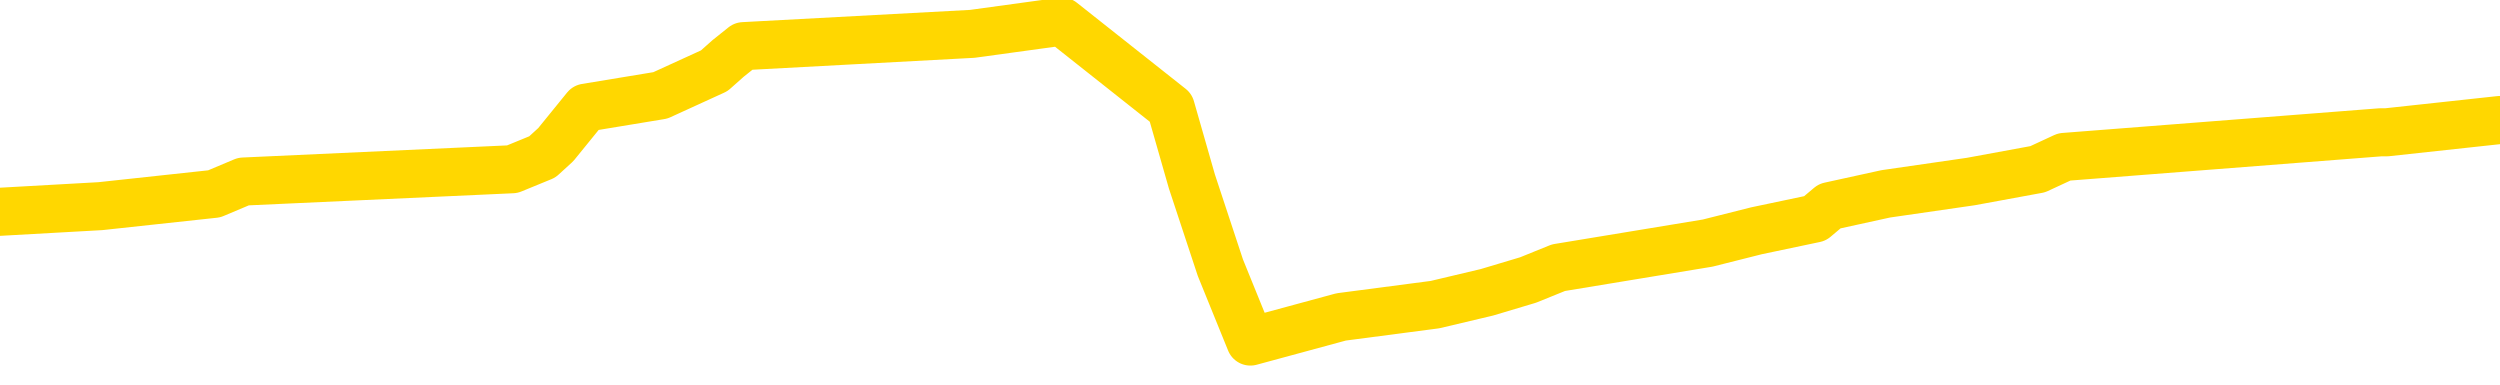 <svg xmlns="http://www.w3.org/2000/svg" version="1.1" viewBox="0 0 6500 1000">
	<path fill="none" stroke="gold" stroke-width="125" stroke-linecap="round" stroke-linejoin="round" d="M0 50536  L-428886 50536 L-428702 50504 L-428211 50440 L-427918 50408 L-427606 50344 L-427372 50312 L-427319 50248 L-427259 50184 L-427106 50152 L-427066 50088 L-426933 50056 L-426641 50024 L-426100 50024 L-425490 49992 L-425442 49992 L-424802 49960 L-424768 49960 L-424243 49960 L-424110 49928 L-423720 49864 L-423392 49800 L-423275 49736 L-423063 49672 L-422346 49672 L-421777 49640 L-421669 49640 L-421495 49608 L-421273 49544 L-420872 49512 L-420846 49448 L-419918 49384 L-419831 49320 L-419748 49256 L-419678 49192 L-419381 49160 L-419229 49096 L-417339 49128 L-417238 49128 L-416976 49128 L-416682 49160 L-416541 49096 L-416292 49096 L-416256 49064 L-416098 49032 L-415634 48968 L-415381 48936 L-415169 48872 L-414918 48840 L-414569 48808 L-413642 48744 L-413548 48680 L-413137 48648 L-411966 48584 L-410777 48552 L-410685 48488 L-410658 48424 L-410392 48360 L-410093 48296 L-409964 48232 L-409926 48168 L-409112 48168 L-408728 48200 L-407667 48232 L-407606 48232 L-407341 48872 L-406870 49480 L-406677 50088 L-406414 50696 L-406077 50664 L-405941 50632 L-405486 50600 L-404742 50568 L-404725 50536 L-404560 50472 L-404491 50472 L-403975 50440 L-402947 50440 L-402750 50408 L-402262 50376 L-401900 50344 L-401491 50344 L-401106 50376 L-399402 50376 L-399304 50376 L-399232 50376 L-399171 50376 L-398987 50344 L-398650 50344 L-398010 50312 L-397933 50280 L-397871 50280 L-397685 50248 L-397605 50248 L-397428 50216 L-397409 50184 L-397179 50184 L-396791 50152 L-395902 50152 L-395863 50120 L-395775 50088 L-395747 50024 L-394739 49992 L-394590 49928 L-394565 49896 L-394433 49864 L-394393 49832 L-393134 49800 L-393077 49800 L-392537 49768 L-392484 49768 L-392438 49768 L-392043 49736 L-391903 49704 L-391703 49672 L-391557 49672 L-391392 49672 L-391115 49704 L-390756 49704 L-390204 49672 L-389559 49640 L-389300 49576 L-389147 49544 L-388746 49512 L-388705 49480 L-388585 49448 L-388523 49480 L-388509 49480 L-388415 49480 L-388122 49448 L-387971 49320 L-387640 49256 L-387563 49192 L-387487 49160 L-387260 49064 L-387194 49000 L-386966 48936 L-386914 48872 L-386749 48840 L-385743 48808 L-385560 48776 L-385009 48744 L-384616 48680 L-384218 48648 L-383368 48584 L-383290 48552 L-382711 48520 L-382270 48520 L-382029 48488 L-381871 48488 L-381471 48424 L-381450 48424 L-381005 48392 L-380600 48360 L-380464 48296 L-380289 48232 L-380152 48168 L-379902 48104 L-378902 48072 L-378820 48040 L-378684 48008 L-378646 47976 L-377756 47944 L-377540 47912 L-377097 47880 L-376980 47849 L-376923 47817 L-376247 47817 L-376146 47785 L-376117 47785 L-374776 47753 L-374370 47721 L-374330 47689 L-373402 47657 L-373304 47625 L-373171 47593 L-372767 47561 L-372741 47529 L-372648 47497 L-372431 47465 L-372020 47401 L-370866 47337 L-370575 47273 L-370546 47209 L-369938 47177 L-369688 47113 L-369668 47081 L-368739 47049 L-368688 46985 L-368565 46953 L-368548 46889 L-368392 46857 L-368217 46793 L-368080 46761 L-368023 46729 L-367916 46697 L-367830 46665 L-367597 46633 L-367522 46601 L-367214 46569 L-367096 46537 L-366926 46505 L-366835 46473 L-366732 46473 L-366709 46441 L-366632 46441 L-366534 46377 L-366167 46345 L-366062 46313 L-365559 46281 L-365107 46249 L-365069 46217 L-365045 46185 L-365004 46153 L-364875 46121 L-364775 46089 L-364333 46057 L-364051 46025 L-363458 45993 L-363328 45961 L-363054 45897 L-362901 45865 L-362748 45833 L-362663 45769 L-362585 45737 L-362399 45705 L-362348 45705 L-362321 45673 L-362241 45641 L-362218 45609 L-361935 45545 L-361331 45481 L-360335 45449 L-360038 45417 L-359304 45385 L-359059 45353 L-358969 45321 L-358392 45289 L-357694 45257 L-356941 45225 L-356623 45193 L-356240 45129 L-356163 45097 L-355528 45065 L-355343 45033 L-355255 45033 L-355126 45033 L-354813 45001 L-354763 44969 L-354621 44937 L-354600 44905 L-353632 44873 L-353087 44841 L-352608 44841 L-352547 44841 L-352224 44841 L-352202 44809 L-352140 44809 L-351930 44777 L-351853 44746 L-351798 44714 L-351776 44682 L-351736 44650 L-351721 44618 L-350964 44586 L-350947 44554 L-350148 44522 L-349995 44490 L-349090 44458 L-348584 44426 L-348354 44362 L-348313 44362 L-348198 44330 L-348021 44298 L-347267 44330 L-347132 44298 L-346968 44266 L-346650 44234 L-346474 44170 L-345452 44106 L-345429 44042 L-345177 44010 L-344964 43946 L-344330 43914 L-344093 43850 L-344060 43786 L-343882 43722 L-343802 43658 L-343712 43626 L-343647 43562 L-343207 43498 L-343184 43466 L-342643 43434 L-342387 43402 L-341892 43370 L-341015 43338 L-340978 43306 L-340925 43274 L-340884 43242 L-340767 43210 L-340491 43178 L-340283 43114 L-340086 43050 L-340063 42986 L-340013 42922 L-339974 42890 L-339896 42858 L-339298 42794 L-339238 42762 L-339135 42730 L-338980 42698 L-338348 42666 L-337668 42634 L-337365 42570 L-337018 42538 L-336821 42506 L-336772 42442 L-336452 42410 L-335824 42378 L-335678 42346 L-335641 42314 L-335584 42282 L-335507 42218 L-335266 42218 L-335177 42186 L-335083 42154 L-334790 42122 L-334655 42090 L-334595 42058 L-334558 41994 L-334286 41994 L-333280 41962 L-333104 41930 L-333054 41930 L-332761 41898 L-332569 41834 L-332235 41802 L-331729 41770 L-331167 41706 L-331152 41642 L-331135 41611 L-331035 41547 L-330920 41483 L-330881 41419 L-330843 41387 L-330778 41387 L-330750 41355 L-330611 41387 L-330318 41387 L-330268 41387 L-330163 41387 L-329898 41355 L-329433 41323 L-329289 41323 L-329234 41259 L-329177 41227 L-328986 41195 L-328621 41163 L-328406 41163 L-328212 41163 L-328154 41163 L-328095 41099 L-327941 41067 L-327671 41035 L-327242 41195 L-327226 41195 L-327149 41163 L-327085 41131 L-326955 40907 L-326932 40875 L-326648 40843 L-326600 40811 L-326546 40779 L-326083 40747 L-326044 40747 L-326004 40715 L-325813 40683 L-325333 40651 L-324846 40619 L-324829 40587 L-324791 40555 L-324535 40523 L-324458 40459 L-324228 40427 L-324212 40363 L-323917 40299 L-323475 40267 L-323028 40235 L-322523 40203 L-322370 40171 L-322083 40139 L-322043 40075 L-321712 40043 L-321490 40011 L-320973 39947 L-320897 39915 L-320649 39851 L-320455 39787 L-320395 39755 L-319619 39723 L-319545 39723 L-319314 39691 L-319297 39691 L-319236 39659 L-319040 39627 L-318576 39627 L-318552 39595 L-318423 39595 L-317122 39595 L-317105 39595 L-317028 39563 L-316935 39563 L-316717 39563 L-316565 39531 L-316387 39563 L-316333 39595 L-316046 39627 L-316006 39627 L-315637 39627 L-315196 39627 L-315013 39627 L-314692 39595 L-314397 39595 L-313951 39531 L-313879 39499 L-313417 39435 L-312979 39403 L-312797 39371 L-311343 39307 L-311211 39275 L-310754 39211 L-310528 39179 L-310141 39115 L-309625 39051 L-308671 38987 L-307877 38923 L-307202 38891 L-306777 38827 L-306465 38795 L-306235 38699 L-305552 38603 L-305539 38507 L-305329 38380 L-305307 38348 L-305133 38284 L-304183 38252 L-303915 38188 L-303099 38156 L-302789 38092 L-302751 38060 L-302694 37996 L-302077 37964 L-301439 37900 L-299813 37868 L-299139 37836 L-298497 37836 L-298420 37836 L-298363 37836 L-298328 37836 L-298299 37804 L-298188 37740 L-298170 37708 L-298147 37676 L-297994 37644 L-297940 37580 L-297862 37548 L-297743 37516 L-297645 37484 L-297528 37452 L-297258 37388 L-296988 37356 L-296971 37292 L-296771 37260 L-296624 37196 L-296398 37164 L-296263 37132 L-295955 37100 L-295895 37068 L-295542 37004 L-295193 36972 L-295092 36940 L-295028 36876 L-294968 36844 L-294583 36780 L-294203 36748 L-294098 36716 L-293838 36684 L-293567 36620 L-293408 36588 L-293375 36556 L-293313 36524 L-293172 36492 L-292988 36460 L-292944 36428 L-292655 36428 L-292639 36396 L-292406 36396 L-292345 36364 L-292307 36364 L-291727 36332 L-291593 36300 L-291570 36172 L-291552 35948 L-291534 35692 L-291518 35436 L-291494 35181 L-291478 34989 L-291456 34765 L-291440 34541 L-291417 34413 L-291400 34285 L-291378 34189 L-291361 34125 L-291313 34029 L-291240 33933 L-291206 33773 L-291182 33645 L-291146 33517 L-291105 33389 L-291068 33325 L-291052 33197 L-291028 33101 L-290991 33037 L-290974 32941 L-290951 32877 L-290933 32813 L-290915 32749 L-290899 32685 L-290869 32589 L-290843 32493 L-290798 32461 L-290781 32397 L-290740 32365 L-290691 32301 L-290621 32238 L-290605 32174 L-290589 32110 L-290527 32078 L-290488 32046 L-290449 32014 L-290283 31982 L-290218 31950 L-290202 31918 L-290158 31854 L-290099 31822 L-289886 31790 L-289853 31758 L-289811 31726 L-289733 31694 L-289195 31662 L-289117 31630 L-289013 31566 L-288924 31534 L-288748 31502 L-288397 31470 L-288242 31438 L-287804 31406 L-287647 31374 L-287517 31342 L-286813 31278 L-286612 31246 L-285652 31182 L-285169 31150 L-285070 31150 L-284978 31118 L-284733 31086 L-284660 31054 L-284217 30990 L-284121 30958 L-284106 30926 L-284090 30894 L-284065 30862 L-283599 30830 L-283382 30798 L-283242 30766 L-282948 30734 L-282860 30702 L-282818 30670 L-282789 30638 L-282616 30606 L-282557 30574 L-282481 30542 L-282400 30510 L-282331 30510 L-282022 30478 L-281936 30446 L-281723 30414 L-281687 30382 L-281004 30350 L-280905 30318 L-280700 30286 L-280654 30254 L-280375 30222 L-280313 30190 L-280296 30126 L-280218 30094 L-279910 30030 L-279886 29998 L-279832 29934 L-279809 29902 L-279686 29870 L-279551 29806 L-279306 29774 L-279181 29774 L-278534 29742 L-278518 29742 L-278493 29742 L-278313 29678 L-278237 29646 L-278145 29614 L-277717 29582 L-277301 29550 L-276908 29486 L-276830 29454 L-276811 29422 L-276447 29390 L-276211 29358 L-275983 29326 L-275670 29294 L-275592 29262 L-275511 29198 L-275333 29134 L-275317 29103 L-275052 29039 L-274972 29007 L-274742 28975 L-274516 28943 L-274200 28943 L-274025 28911 L-273664 28911 L-273272 28879 L-273203 28815 L-273139 28783 L-272999 28719 L-272947 28687 L-272845 28623 L-272343 28591 L-272146 28559 L-271899 28527 L-271714 28495 L-271414 28463 L-271338 28431 L-271172 28367 L-270288 28335 L-270259 28271 L-270136 28207 L-269557 28175 L-269480 28143 L-268766 28143 L-268454 28143 L-268241 28143 L-268224 28143 L-267838 28143 L-267313 28079 L-266867 28047 L-266537 28015 L-266384 27983 L-266058 27983 L-265880 27951 L-265798 27951 L-265592 27887 L-265417 27855 L-264488 27823 L-263598 27791 L-263559 27759 L-263331 27759 L-262952 27727 L-262165 27695 L-261930 27663 L-261854 27631 L-261497 27599 L-260925 27535 L-260658 27503 L-260272 27471 L-260168 27471 L-259998 27471 L-259380 27471 L-259168 27471 L-258861 27471 L-258808 27439 L-258680 27407 L-258627 27375 L-258508 27343 L-258171 27279 L-257212 27247 L-257081 27183 L-256879 27151 L-256248 27119 L-255936 27087 L-255523 27055 L-255495 27023 L-255350 26991 L-254930 26959 L-253597 26959 L-253550 26927 L-253422 26863 L-253405 26831 L-252827 26767 L-252621 26735 L-252592 26703 L-252551 26671 L-252493 26639 L-252456 26607 L-252378 26575 L-252235 26543 L-251780 26511 L-251662 26479 L-251377 26447 L-251004 26415 L-250908 26383 L-250581 26351 L-250227 26319 L-250057 26287 L-250009 26255 L-249900 26223 L-249811 26191 L-249783 26159 L-249707 26095 L-249404 26063 L-249370 26000 L-249298 25968 L-248930 25936 L-248595 25904 L-248514 25904 L-248294 25872 L-248123 25840 L-248095 25808 L-247598 25776 L-247049 25712 L-246168 25680 L-246070 25616 L-245993 25584 L-245718 25552 L-245471 25488 L-245397 25456 L-245335 25392 L-245217 25360 L-245174 25328 L-245064 25296 L-244987 25232 L-244287 25200 L-244041 25168 L-244002 25136 L-243845 25104 L-243246 25104 L-243019 25104 L-242927 25104 L-242452 25104 L-241854 25040 L-241335 25008 L-241314 24976 L-241168 24944 L-240848 24944 L-240306 24944 L-240074 24944 L-239904 24944 L-239418 24912 L-239190 24880 L-239105 24848 L-238759 24816 L-238433 24816 L-237910 24784 L-237582 24752 L-236982 24720 L-236784 24656 L-236732 24624 L-236692 24592 L-236411 24560 L-235726 24496 L-235416 24464 L-235391 24400 L-235200 24368 L-234977 24336 L-234891 24304 L-234227 24240 L-234203 24208 L-233981 24144 L-233651 24112 L-233299 24048 L-233095 24016 L-232862 23952 L-232604 23920 L-232415 23856 L-232367 23824 L-232140 23792 L-232106 23760 L-231949 23728 L-231735 23696 L-231562 23664 L-231470 23632 L-231193 23600 L-230949 23568 L-230634 23536 L-230208 23536 L-230171 23536 L-229687 23536 L-229454 23536 L-229242 23504 L-229016 23472 L-228466 23472 L-228219 23440 L-227385 23440 L-227329 23408 L-227307 23376 L-227149 23344 L-226688 23312 L-226647 23280 L-226307 23216 L-226174 23184 L-225951 23152 L-225379 23120 L-224907 23088 L-224712 23056 L-224520 23024 L-224330 22992 L-224228 22960 L-223860 22928 L-223814 22896 L-223732 22865 L-222439 22833 L-222391 22801 L-222122 22801 L-221977 22801 L-221426 22801 L-221309 22769 L-221228 22737 L-220868 22705 L-220645 22673 L-220364 22641 L-220034 22577 L-219526 22545 L-219414 22513 L-219335 22481 L-219171 22449 L-218876 22449 L-218408 22449 L-218211 22481 L-218161 22481 L-217511 22449 L-217389 22417 L-216935 22417 L-216899 22385 L-216431 22353 L-216320 22321 L-216304 22289 L-216088 22289 L-215907 22257 L-215375 22257 L-214346 22257 L-214146 22225 L-213688 22193 L-212740 22129 L-212641 22097 L-212287 22033 L-212226 22001 L-212212 21969 L-212176 21937 L-211807 21905 L-211687 21873 L-211445 21841 L-211281 21809 L-211094 21777 L-210973 21745 L-209903 21681 L-209044 21649 L-208832 21585 L-208735 21553 L-208561 21489 L-208227 21457 L-208156 21425 L-208098 21393 L-207923 21393 L-207534 21361 L-207298 21329 L-207187 21297 L-207070 21265 L-206089 21233 L-206064 21201 L-205470 21137 L-205437 21137 L-205288 21105 L-205004 21073 L-204092 21073 L-203146 21073 L-202993 21041 L-202891 21041 L-202759 21009 L-202616 20977 L-202590 20945 L-202475 20913 L-202257 20881 L-201576 20849 L-201446 20817 L-201143 20785 L-200903 20721 L-200570 20689 L-199932 20657 L-199589 20593 L-199527 20561 L-199372 20561 L-198450 20561 L-197980 20561 L-197936 20561 L-197923 20529 L-197882 20497 L-197860 20465 L-197833 20433 L-197689 20401 L-197267 20369 L-196931 20369 L-196740 20337 L-196312 20337 L-196124 20305 L-195735 20241 L-195201 20209 L-194828 20177 L-194807 20177 L-194557 20145 L-194438 20113 L-194362 20081 L-194227 20049 L-194187 20017 L-194107 19985 L-193713 19953 L-193217 19921 L-193105 19857 L-192932 19825 L-192624 19793 L-192176 19761 L-191853 19730 L-191711 19666 L-191284 19602 L-191131 19538 L-191075 19474 L-190262 19442 L-190242 19410 L-189870 19378 L-189813 19378 L-188684 19346 L-188616 19346 L-188058 19314 L-187863 19282 L-187727 19250 L-187493 19218 L-187146 19186 L-187112 19122 L-187077 19090 L-187008 19026 L-186659 18994 L-186487 18962 L-186002 18930 L-185986 18898 L-185661 18866 L-185503 18834 L-184363 18770 L-184338 18738 L-184146 18674 L-183953 18642 L-183702 18610 L-183685 18578 L-182665 18546 L-182367 18514 L-182292 18482 L-182156 18418 L-181980 18386 L-181403 18322 L-181188 18290 L-181124 18258 L-180993 18226 L-180956 18162 L-180433 18130 L-180295 30734 L-180281 30734 L-180258 30734 L-180238 30734 L-180010 18098 L-179235 18098 L-179193 18098 L-178825 18098 L-178747 18066 L-178695 18034 L-178022 18002 L-177279 17970 L-176855 17970 L-176407 17938 L-175345 17906 L-175034 17842 L-174623 17842 L-174551 17810 L-174027 17810 L-173933 17810 L-173915 17810 L-173470 17778 L-173285 17714 L-172504 17650 L-171832 17618 L-171420 17522 L-171188 17458 L-171047 17426 L-170966 17362 L-170946 17330 L-170870 17330 L-170741 17298 L-170424 17330 L-170200 17330 L-169875 17298 L-169813 17298 L-169443 17298 L-169410 17298 L-169201 17298 L-168534 17298 L-168456 17298 L-168298 17234 L-168188 17234 L-167861 17202 L-167706 17170 L-167365 17170 L-167308 17106 L-166970 17042 L-166766 17010 L-166713 16946 L-165337 16914 L-165207 16882 L-164774 16850 L-164453 16818 L-163626 16754 L-163502 16722 L-162772 16658 L-162616 16595 L-162575 16563 L-162521 16531 L-162498 16499 L-162384 16467 L-162088 16435 L-161798 16403 L-161743 16371 L-161623 16339 L-161593 16307 L-161493 16275 L-161049 16275 L-160897 16243 L-160062 16243 L-159520 16211 L-159185 16211 L-159170 16179 L-159094 16147 L-158978 16115 L-158783 16083 L-158519 16051 L-157684 16019 L-157588 15987 L-157067 15955 L-157025 15923 L-156926 15891 L-156097 15891 L-155962 15859 L-155624 15859 L-155069 15827 L-154690 15795 L-154527 15763 L-154217 15731 L-153404 15699 L-153098 15667 L-152830 15667 L-152508 15667 L-152187 15699 L-151912 15699 L-151083 15635 L-150988 15603 L-150896 15507 L-150791 15411 L-150404 15315 L-149924 15251 L-149908 15219 L-149789 15187 L-149421 15123 L-149326 15091 L-148492 15027 L-148415 14995 L-148116 14963 L-148025 14931 L-147618 14867 L-147508 14803 L-146808 14771 L-146335 14739 L-146275 14707 L-146056 14643 L-145783 14611 L-145670 14579 L-144642 14547 L-144256 14515 L-144236 14483 L-143903 14451 L-143658 14419 L-143225 14387 L-143115 14355 L-142997 14323 L-142546 14259 L-141955 14227 L-141619 14195 L-139726 14163 L-139612 14099 L-139400 14067 L-138082 14035 L-137976 6838 L-137910 -263 L-137873 -6821 L-137812 -6821 L-137312 312 L-136637 7349 L-136615 13843 L-136345 13779 L-135376 13779 L-134687 13747 L-134525 13715 L-133985 13683 L-133895 13651 L-132875 13619 L-131928 13555 L-131562 13587 L-131459 13619 L-130871 13619 L-130812 13619 L-130711 13587 L-130271 13523 L-130163 13492 L-129722 13460 L-128722 13364 L-128466 13268 L-128363 13172 L-128232 13108 L-127866 13044 L-127285 12980 L-127254 12948 L-126939 12916 L-124956 12884 L-124840 12852 L-124772 12852 L-124414 12820 L-122795 12788 L-122617 12788 L-122473 12788 L-121651 12820 L-121598 12852 L-121543 12852 L-121109 12852 L-120129 12884 L-120055 12884 L-118970 12852 L-118757 12852 L-118041 12788 L-117653 12756 L-117434 12692 L-117114 12628 L-116620 12564 L-116493 12532 L-116264 12468 L-116032 12404 L-115972 12372 L-115683 12340 L-115411 12276 L-114381 12244 L-112716 12212 L-112297 12180 L-112159 12148 L-112003 12148 L-111698 12116 L-111470 12052 L-111311 12020 L-111152 11956 L-110983 11892 L-110935 11860 L-110882 11828 L-110860 11828 L-110474 11796 L-110225 11796 L-109954 11796 L-109793 11796 L-109704 11796 L-108045 11796 L-107880 11828 L-107500 11796 L-107040 11796 L-106430 11732 L-105337 11700 L-104906 11668 L-104875 11636 L-104812 11604 L-104795 11572 L-103091 11540 L-103049 11508 L-102583 11476 L-102396 11444 L-102364 11380 L-101768 11348 L-101719 11316 L-101396 11284 L-101345 11252 L-101135 11220 L-101117 11188 L-100851 11124 L-100798 11092 L-100329 11060 L-99818 10996 L-99740 10996 L-99446 10964 L-99429 10932 L-99391 10900 L-99320 10868 L-99162 10836 L-98216 10836 L-98160 10836 L-97639 10836 L-97446 10804 L-97346 10804 L-97120 10772 L-96610 10772 L-96222 11636 L-96152 11636 L-95804 11604 L-95447 11572 L-94318 10644 L-94267 10580 L-94040 10548 L-94007 10516 L-93882 10452 L-93783 10452 L-93518 10452 L-92778 10484 L-92199 10484 L-91906 10484 L-91200 10484 L-91021 10452 L-90998 10452 L-90362 10420 L-90051 10388 L-89654 10388 L-89625 10357 L-89604 10325 L-89450 10293 L-88765 10293 L-88748 10293 L-88409 10293 L-88136 10261 L-88099 10229 L-88043 10165 L-88021 10133 L-87949 10101 L-87617 10069 L-87511 10037 L-87482 9973 L-87284 9941 L-87131 9909 L-86263 9877 L-85700 9813 L-85684 9813 L-85583 9781 L-85481 9813 L-85334 9813 L-85256 9813 L-85218 9781 L-85163 9749 L-85090 9717 L-84945 9685 L-84463 9685 L-84058 9653 L-83192 9685 L-83172 9685 L-82914 9685 L-82838 9685 L-82809 9653 L-82798 9589 L-82781 9557 L-82488 9525 L-82449 9493 L-82377 9461 L-82303 9429 L-82098 9397 L-81938 9301 L-81637 9205 L-81560 9077 L-81542 8981 L-81326 8917 L-81095 8917 L-80985 8949 L-80615 8981 L-80457 8981 L-80225 8981 L-80057 8981 L-79912 8949 L-79780 8917 L-78504 8853 L-78101 8789 L-78040 8757 L-77923 8693 L-77498 8661 L-77482 8597 L-77420 8565 L-77147 8501 L-77035 8469 L-76752 8405 L-76475 8373 L-76050 8309 L-76028 8277 L-75950 8245 L-75824 8213 L-75237 8181 L-74846 8149 L-74511 8117 L-73921 8085 L-73819 8085 L-73649 8053 L-73513 8053 L-72685 8021 L-71500 7989 L-71463 7957 L-71408 7957 L-71187 7925 L-70982 7925 L-70828 7925 L-70571 7893 L-70495 7861 L-69952 7829 L-69915 7797 L-69667 7765 L-69279 7733 L-68454 7701 L-68095 7669 L-67785 7669 L-67527 7637 L-67303 7605 L-66897 7573 L-66781 7541 L-66597 7509 L-66544 7509 L-66356 7477 L-66185 7445 L-66156 7413 L-65876 7381 L-65565 7349 L-65427 7317 L-65117 7285 L-64923 7285 L-64908 7253 L-64189 7253 L-64055 7190 L-63757 7158 L-63667 7126 L-63066 7126 L-63028 7094 L-62950 7062 L-62329 7030 L-62178 6966 L-62137 6934 L-61826 6902 L-61635 6870 L-61442 6806 L-61386 6742 L-61077 6710 L-61025 6678 L-60971 6710 L-60945 6710 L-60820 6710 L-60009 6678 L-59933 6646 L-59392 6614 L-59123 6582 L-58464 6550 L-57556 6518 L-57315 6486 L-56783 6454 L-56566 6422 L-55458 6454 L-55408 6454 L-54632 6454 L-54085 6422 L-53973 6390 L-53821 6326 L-53765 6294 L-53600 6262 L-53223 6230 L-52775 6198 L-52721 6166 L-52566 6134 L-51886 6102 L-51666 6070 L-51148 6038 L-50299 5974 L-50283 5942 L-48492 5910 L-47938 5878 L-47821 5846 L-46815 5814 L-46778 5782 L-46546 5782 L-46453 5782 L-46413 5782 L-46081 5750 L-45729 5718 L-45464 5654 L-45177 5622 L-44866 5558 L-44612 5494 L-44519 5462 L-44029 5430 L-43821 5398 L-43256 5366 L-43141 5398 L-42790 5366 L-42739 5366 L-42698 5366 L-42095 5302 L-41361 5238 L-40780 5174 L-40544 5110 L-40004 5014 L-39852 4950 L-39350 4918 L-39141 4854 L-39117 4854 L-39058 4822 L-38096 4822 L-37918 4790 L-37476 4758 L-37452 4694 L-37297 4662 L-37215 4662 L-37065 4694 L-36418 4694 L-36369 4662 L-35249 4630 L-34264 4598 L-34203 4566 L-33482 4534 L-32617 4502 L-32239 4470 L-32020 4470 L-31260 4438 L-31208 4406 L-30899 4342 L-30048 4342 L-29855 4310 L-29678 4278 L-29453 4278 L-29327 4246 L-29135 4246 L-28902 4214 L-28733 4246 L-28446 4214 L-28167 4214 L-28084 4182 L-27913 4150 L-27897 4087 L-27743 4055 L-27703 4023 L-26928 3991 L-26851 3991 L-26619 3927 L-26192 3895 L-25847 3863 L-25264 3831 L-24995 3831 L-24736 3831 L-24607 3767 L-24590 3735 L-24477 3703 L-24453 3671 L-24219 3639 L-24183 3607 L-22867 3607 L-22811 3575 L-22132 3511 L-21559 3511 L-21434 3511 L-21281 3511 L-21204 3511 L-20892 3447 L-20619 3415 L-20530 3351 L-20428 3351 L-19500 3319 L-19424 3319 L-19060 3319 L-19035 3287 L-18999 3255 L-18223 3191 L-18132 3159 L-17992 3127 L-17590 3095 L-17328 3095 L-17085 3127 L-16870 3095 L-16790 3095 L-16714 3095 L-16637 3095 L-16450 3127 L-16384 3127 L-16134 3127 L-16079 3095 L-15942 3063 L-15862 2999 L-15749 2967 L-15526 2935 L-15361 2903 L-15320 2871 L-15151 2839 L-14780 2807 L-14765 2775 L-14649 2743 L-13928 2711 L-13892 2679 L-13759 2679 L-13411 2647 L-13000 2647 L-12964 2647 L-12886 2615 L-12847 2583 L-12483 2551 L-12279 2519 L-12264 2487 L-11918 2455 L-11570 2455 L-11244 2455 L-11142 2423 L-10989 2423 L-10795 2391 L-10563 2391 L-10471 2391 L-10315 2391 L-10238 2391 L-10197 2359 L-10084 2327 L-10060 2295 L-9810 2295 L-9671 2231 L-9093 2135 L-8265 2071 L-7777 2007 L-7656 1975 L-7617 1943 L-7605 1911 L-7452 1847 L-7351 1783 L-7118 1751 L-6728 1687 L-6424 1655 L-6408 1623 L-6237 1591 L-5999 1527 L-5402 1527 L-4799 1495 L-4759 1495 L-4719 1495 L-4565 1463 L-4512 1431 L-4450 1399 L-4382 1367 L-4327 1303 L-4302 1271 L-4255 1239 L-4161 1175 L-4023 1143 L-3870 1111 L-3738 1079 L-3697 1079 L-3661 1047 L-3599 1015 L-3326 952 L-3012 920 L-2971 856 L-2886 824 L-2708 792 L-2471 760 L-2113 728 L-2084 696 L-1514 664 L-1391 632 L-1155 600 L-1133 600 L-851 568 L-566 568 L-310 568 L261 536 L557 504 L633 472 L1332 440 L1410 408 L1445 376 L1471 344 L1523 280 L1717 248 L1857 184 L1893 152 L1933 120 L2528 88 L2761 56 L3044 280 L3099 472 L3173 696 L3251 888 L3487 824 L3731 792 L3866 760 L3973 728 L4052 696 L4440 632 L4567 600 L4719 568 L4757 536 L4903 504 L5124 472 L5298 440 L5367 408 L6189 344 L6205 344 L6500 312" />
</svg>
